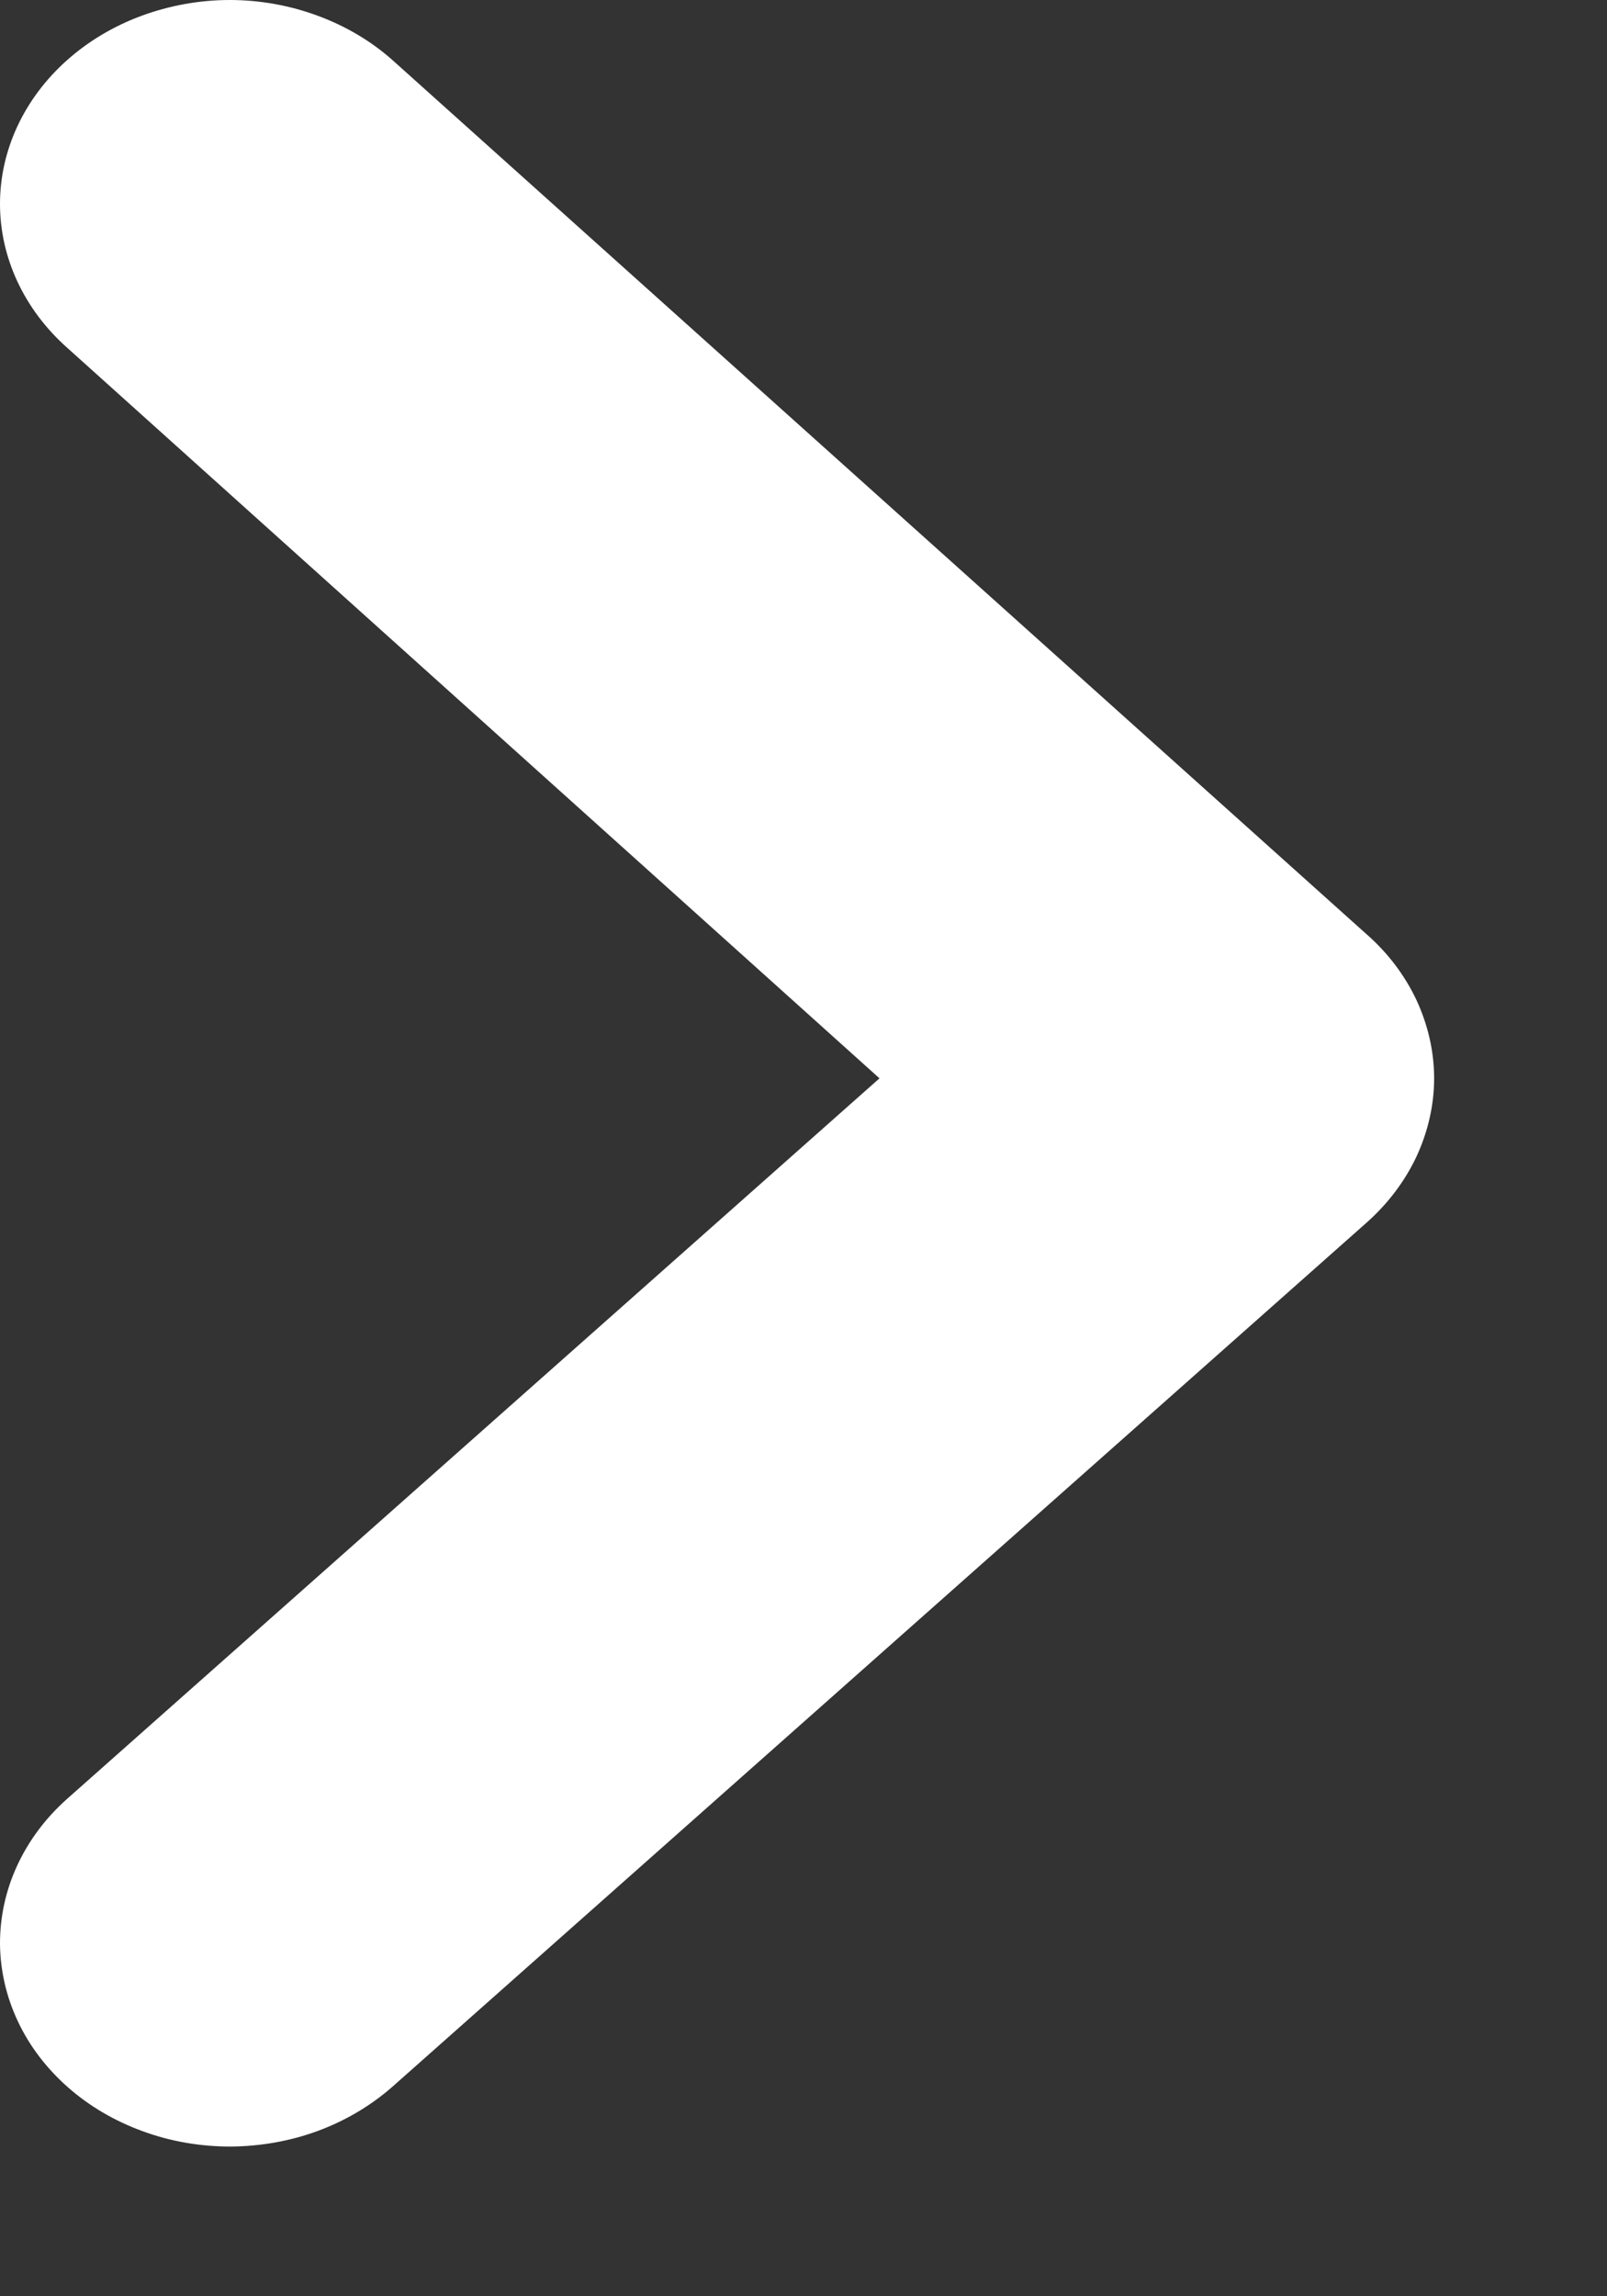 <svg width="7" height="10" viewBox="0 0 7 10" fill="none" xmlns="http://www.w3.org/2000/svg">
<rect x="0" y="0" width="7" height="10" fill="#333333" stroke="none"/>
<path d="M0.291 0.263C0.105 0.429 0 0.654 0 0.888C0 1.122 0.105 1.347 0.291 1.513L3.831 4.696L0.291 7.835C0.198 7.918 0.125 8.016 0.075 8.124C0.025 8.232 -0 8.347 0 8.464C0.001 8.58 0.027 8.695 0.078 8.803C0.128 8.91 0.203 9.008 0.296 9.09C0.389 9.172 0.5 9.237 0.621 9.281C0.743 9.326 0.873 9.348 1.004 9.348C1.136 9.347 1.266 9.324 1.387 9.279C1.508 9.234 1.618 9.168 1.711 9.086L5.951 5.326C6.045 5.243 6.119 5.145 6.17 5.037C6.22 4.929 6.247 4.813 6.247 4.696C6.247 4.579 6.22 4.463 6.17 4.355C6.119 4.247 6.045 4.149 5.951 4.067L1.711 0.263C1.618 0.18 1.507 0.114 1.385 0.069C1.264 0.024 1.133 0 1.001 0C0.869 0 0.738 0.024 0.616 0.069C0.494 0.114 0.384 0.18 0.291 0.263Z" fill="white"/>
</svg>
